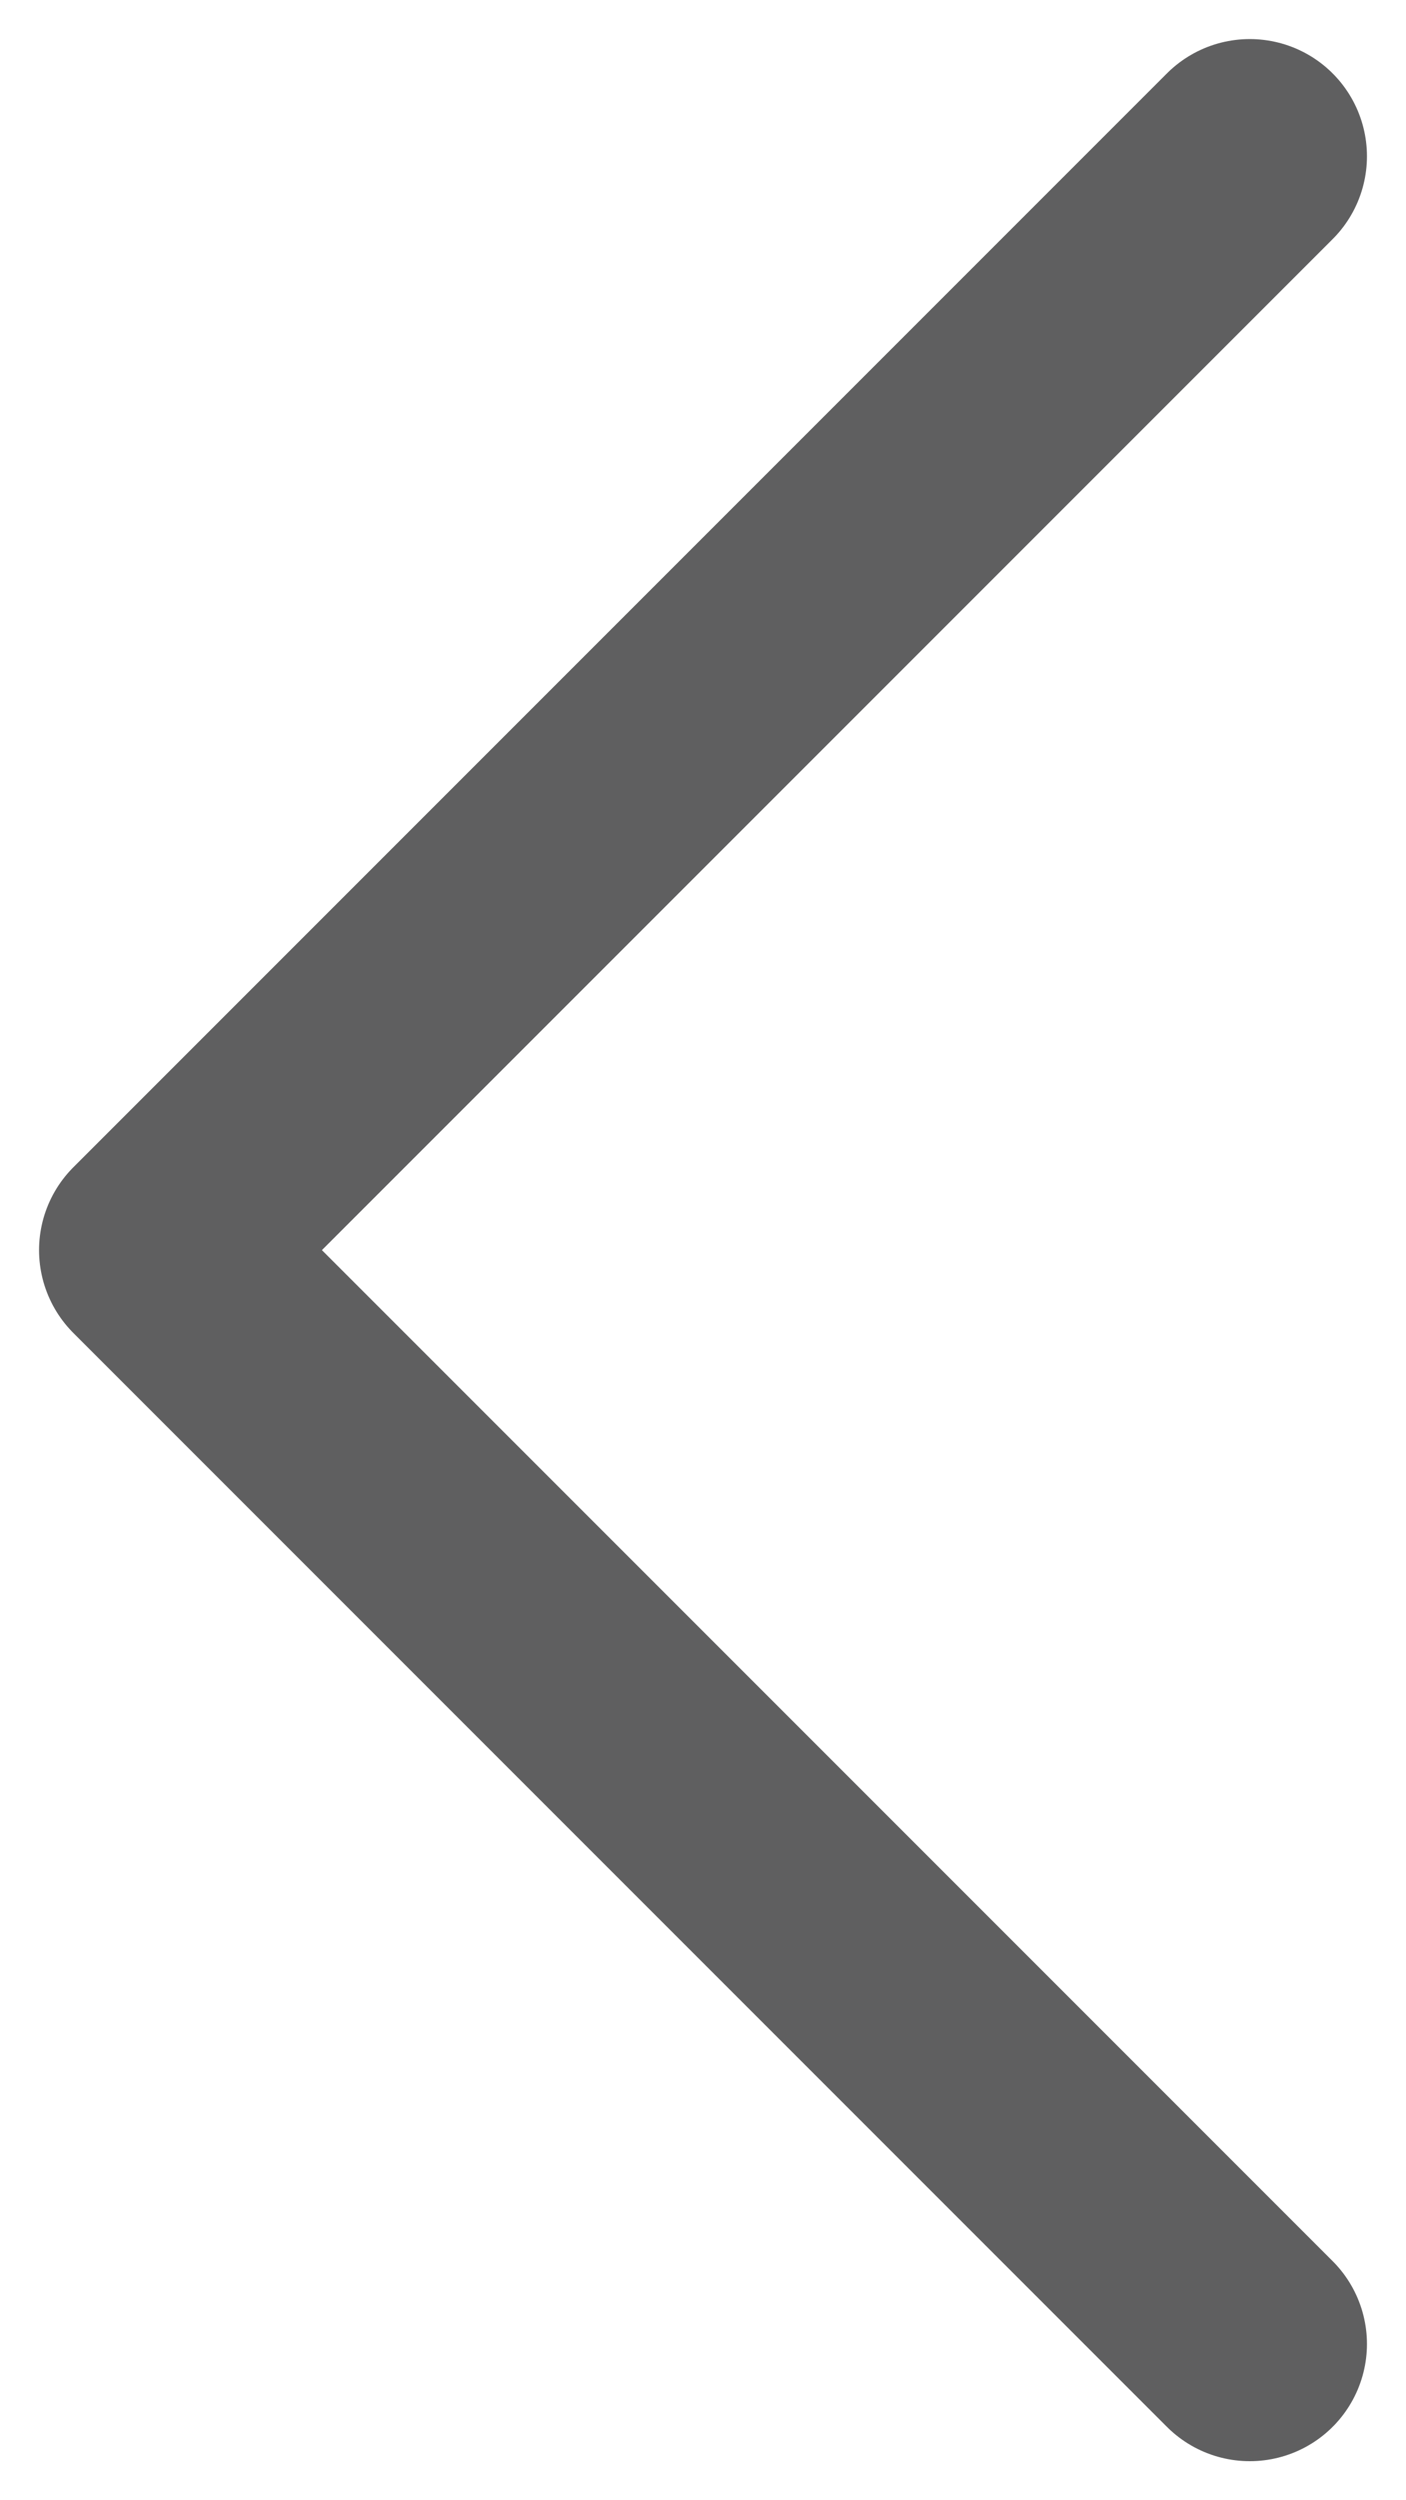 <svg width="18" height="32" viewBox="0 0 18 32" fill="none" xmlns="http://www.w3.org/2000/svg">
<path d="M16 30L2 16L16 2" stroke="#5F5F60" stroke-width="3" stroke-linecap="round" stroke-linejoin="round"/>
</svg>
